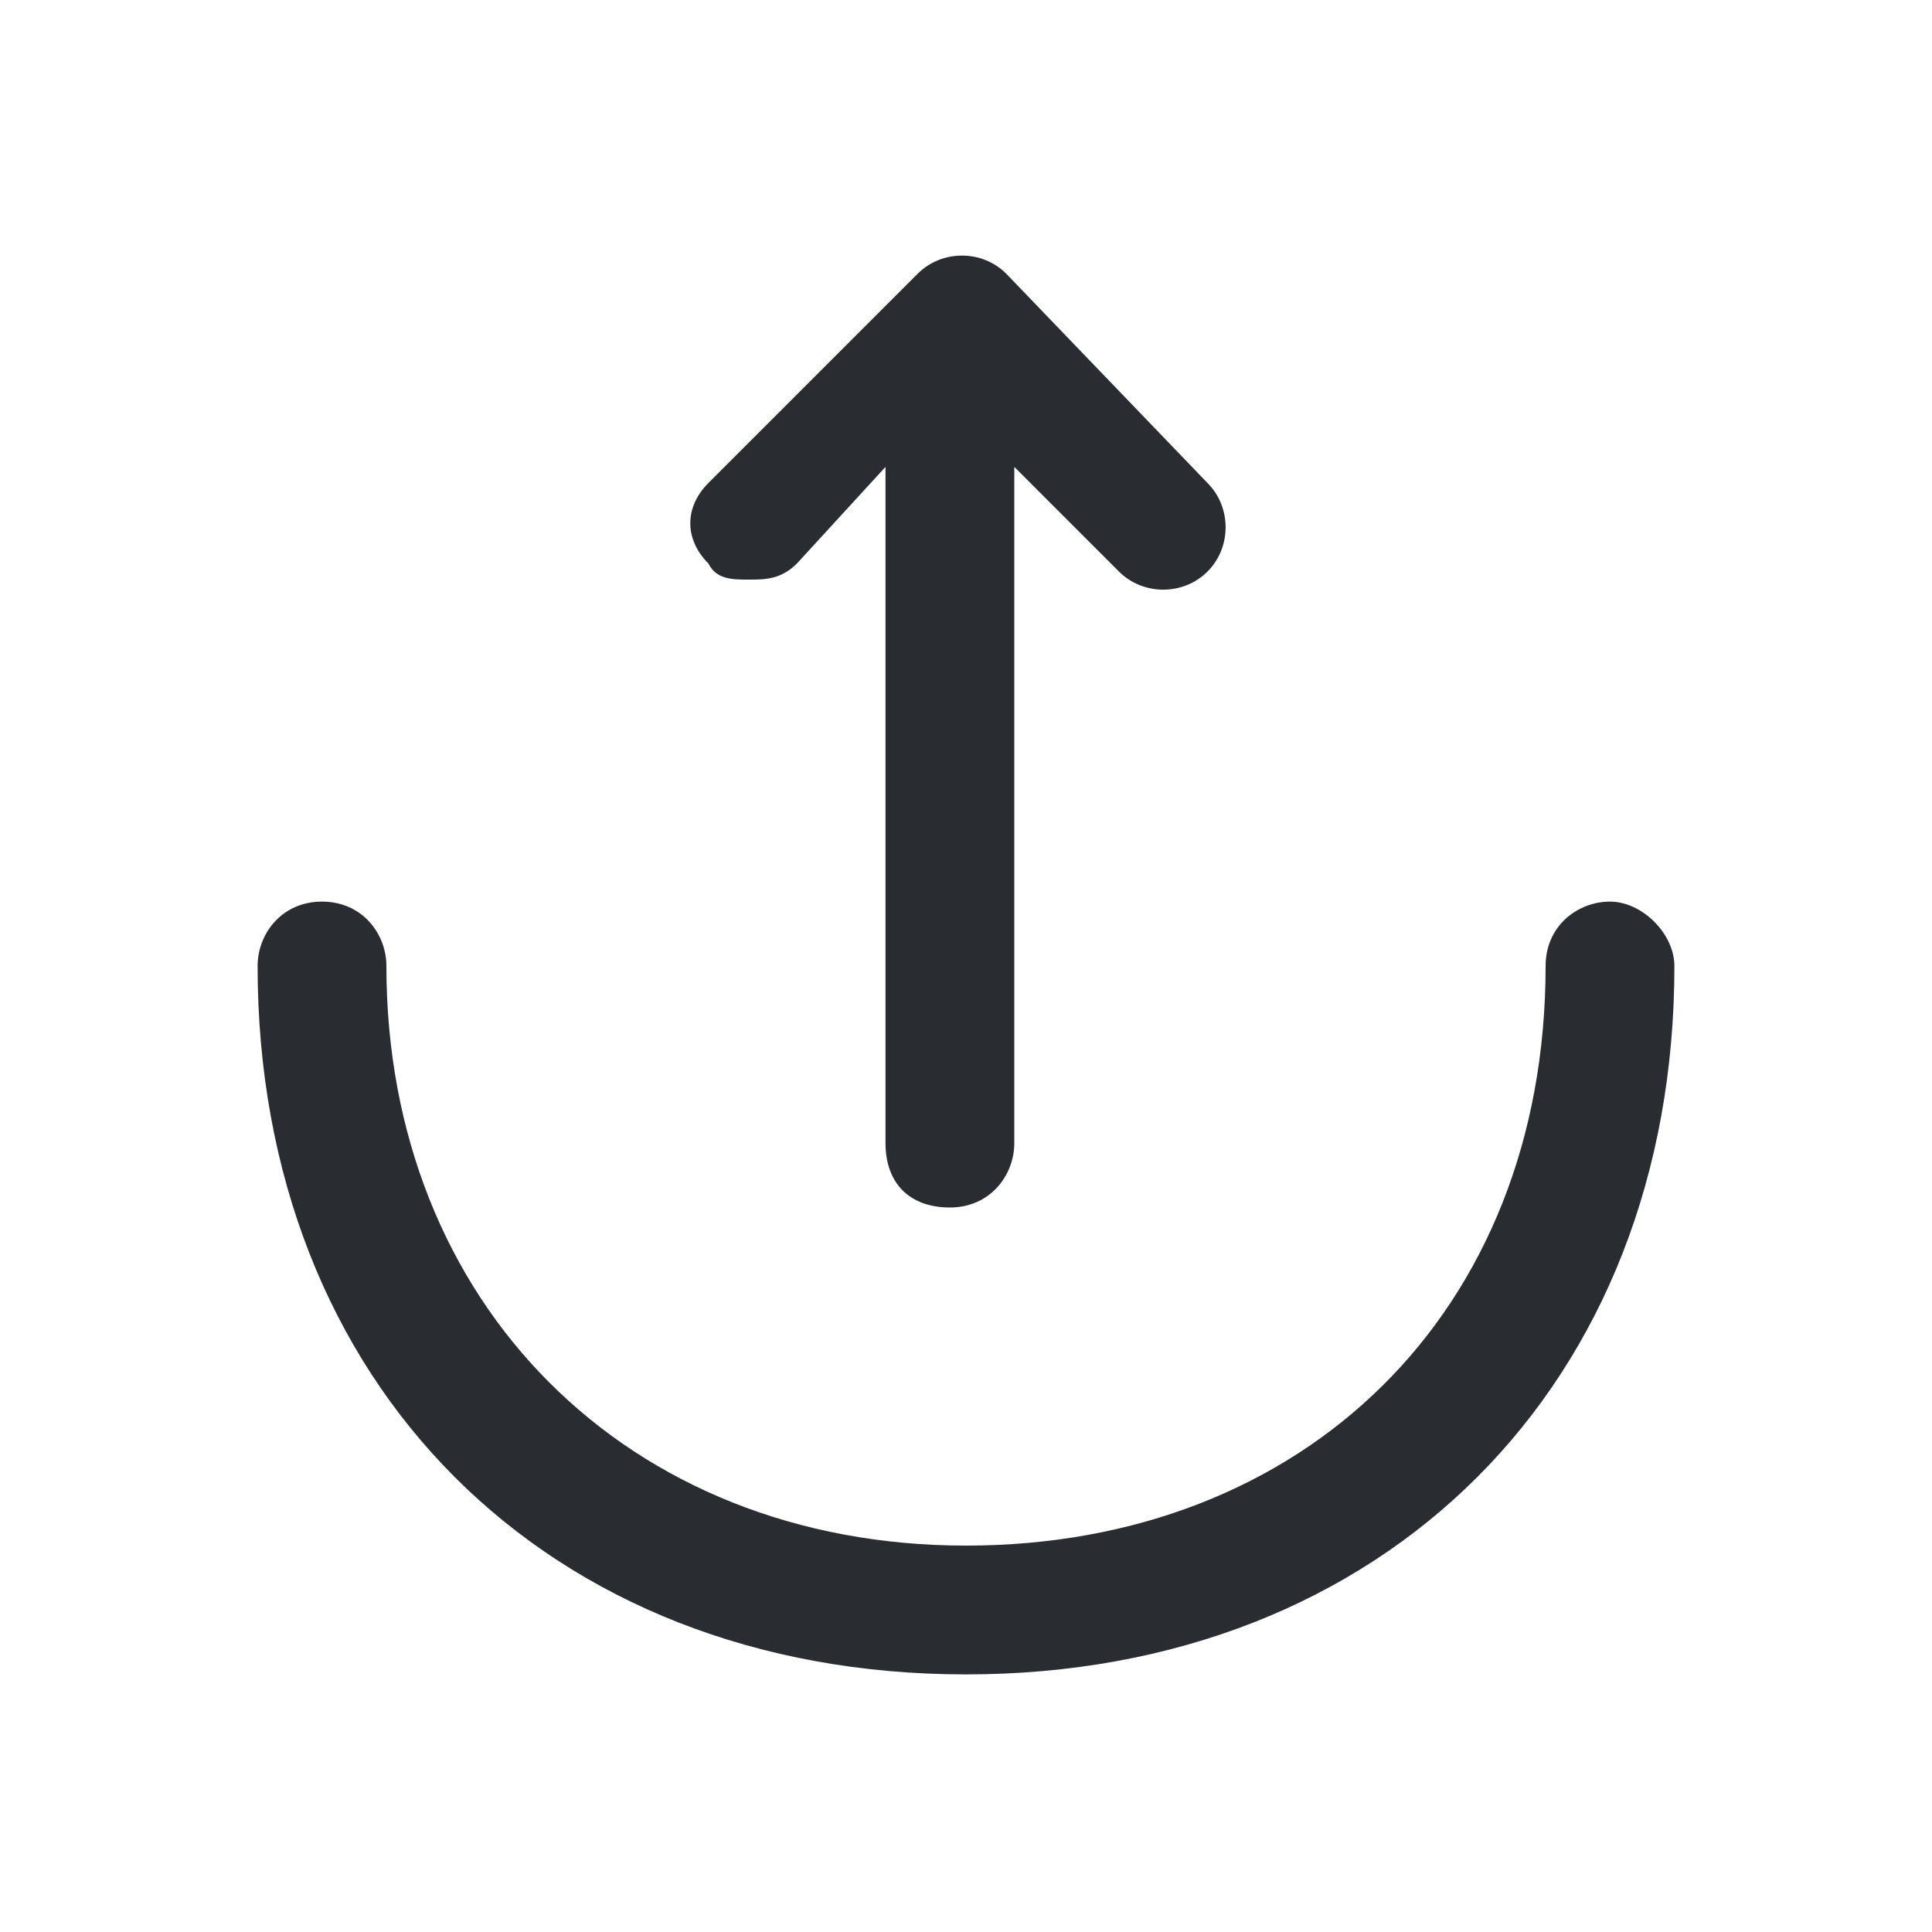 <?xml version="1.0" encoding="utf-8"?>
<!-- Generator: Adobe Illustrator 25.3.1, SVG Export Plug-In . SVG Version: 6.00 Build 0)  -->
<svg version="1.1" id="Layer_1" xmlns="http://www.w3.org/2000/svg" xmlns:xlink="http://www.w3.org/1999/xlink" x="0px" y="0px"
	 viewBox="0 0 24 24" style="enable-background:new 0 0 24 24;" xml:space="preserve">
<style type="text/css">
	.st0{fill:#292D32;}
</style>
<path class="st0" d="M8.8,7C8.5,6.7,8.5,6.3,8.8,6l2.6-2.6c0.3-0.3,0.8-0.3,1.1,0L15,6c0.3,0.3,0.3,0.8,0,1.1s-0.8,0.3-1.1,0
	l-1.3-1.3v8.4c0,0.4-0.3,0.8-0.8,0.8s-0.8-0.3-0.8-0.8V5.8L9.9,7C9.7,7.2,9.5,7.2,9.3,7.2S8.9,7.2,8.8,7z M20,11.2
	c-0.4,0-0.8,0.3-0.8,0.8c0,4.3-3,7.2-7.2,7.2s-7.2-3-7.2-7.2c0-0.4-0.3-0.8-0.8-0.8S3.2,11.6,3.2,12c0,5.2,3.6,8.8,8.8,8.8
	c5.2,0,8.8-3.6,8.8-8.8C20.8,11.6,20.4,11.2,20,11.2z"/>
</svg>
